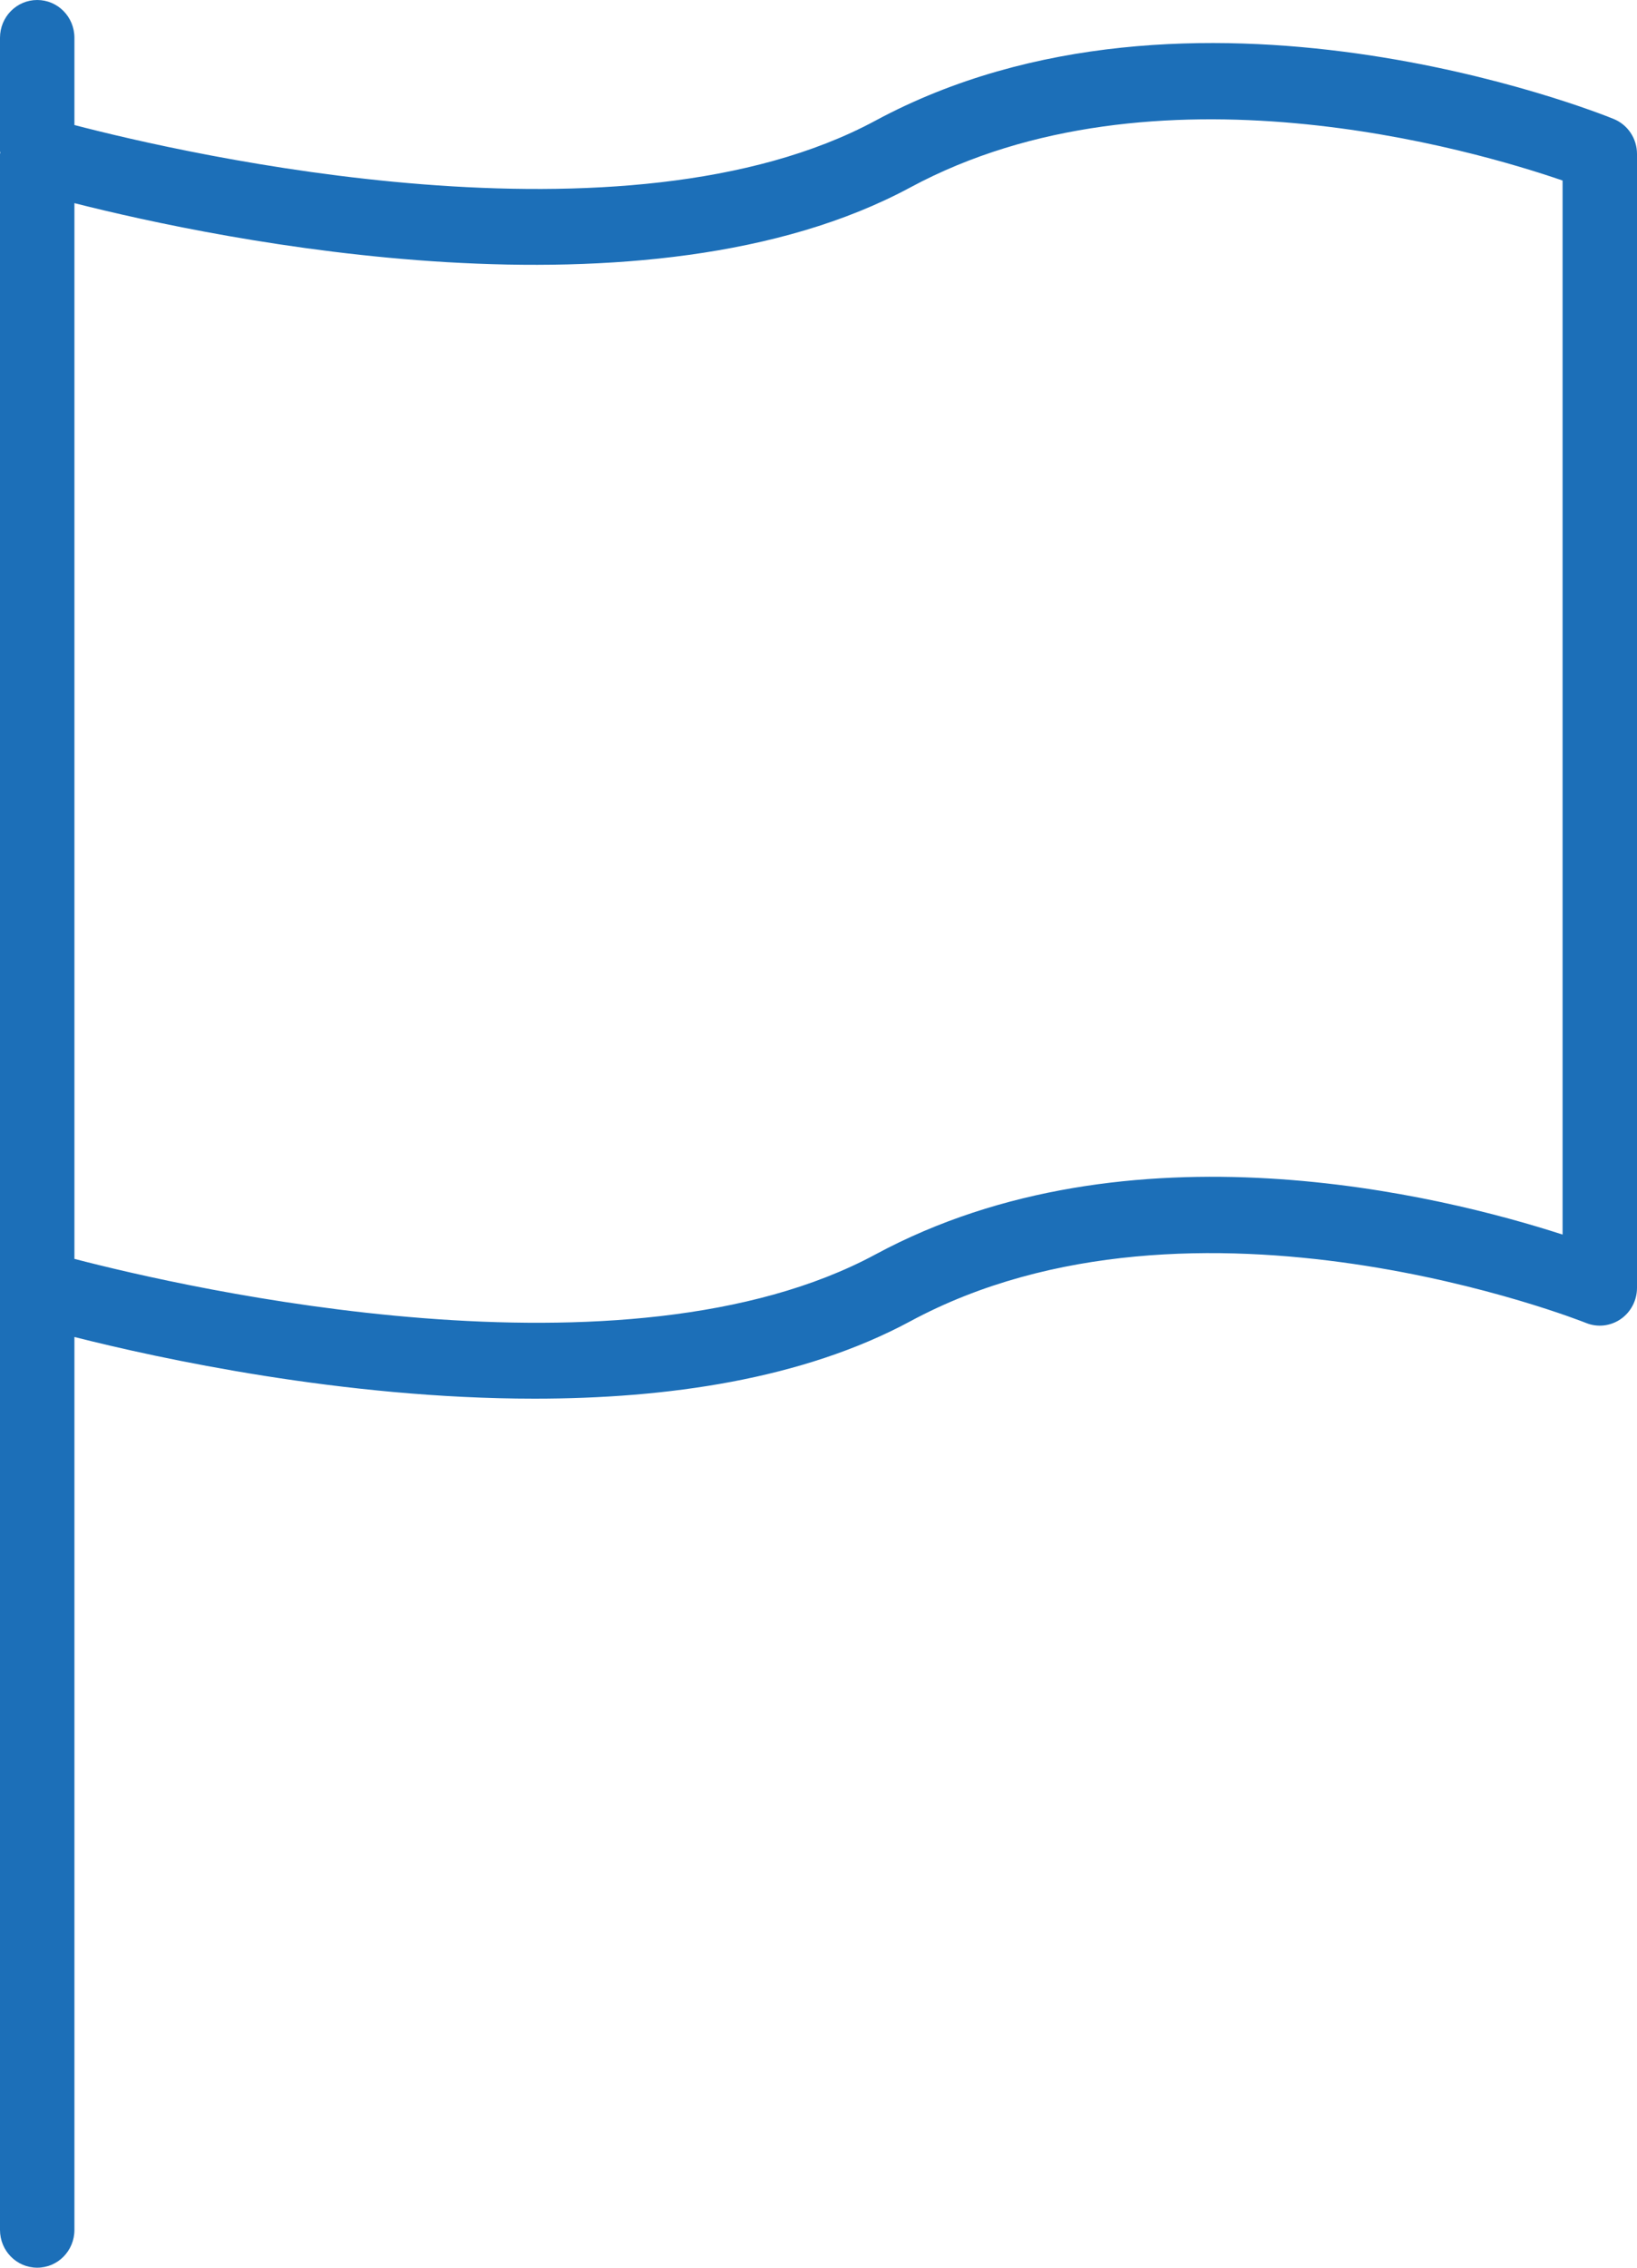 <?xml version="1.0" encoding="UTF-8"?>
<svg width="26px" height="36px" viewBox="0 0 26 36" version="1.1" xmlns="http://www.w3.org/2000/svg" xmlns:xlink="http://www.w3.org/1999/xlink">
    <!-- Generator: Sketch 42 (36781) - http://www.bohemiancoding.com/sketch -->
    <title>flag</title>
    <desc>Created with Sketch.</desc>
    <defs></defs>
    <g id="Map" stroke="none" stroke-width="1" fill="none" fill-rule="evenodd">
        <g id="Map---Quick" transform="translate(-885, -248)" fill="#1C6FB8">
            <g id="1-/-QUICK" transform="translate(43, 106)">
                <g id="6---Country" transform="translate(785, 131)">
                    <g id="flag" transform="translate(57, 11)">
                        <path d="M25.628,1.888 C25.357,1.777 18.916,-0.784 13.905,1.915 C9.934,4.055 2.963,2.449 1.182,1.985 L1.182,0.6 C1.182,0.268 0.918,0 0.591,0 C0.264,0 0,0.268 0,0.6 L0,2.4 C0,2.408 0.004,2.416 0.005,2.424 C0.005,2.431 0,2.437 0,2.444 L0,19.8 L0,20.444 L0,35.4 C0,35.732 0.264,36 0.591,36 C0.918,36 1.182,35.732 1.182,35.4 L1.182,21.225 C2.525,21.565 5.452,22.204 8.49,22.204 C10.592,22.204 12.745,21.898 14.459,20.975 C18.981,18.538 25.128,20.977 25.19,21.002 C25.372,21.076 25.578,21.053 25.741,20.941 C25.902,20.83 26,20.644 26,20.444 L26,2.444 C26,2.199 25.853,1.979 25.628,1.888 Z M24.818,19.599 C22.892,18.976 17.936,17.741 13.905,19.914 C9.934,22.054 2.966,20.449 1.182,19.985 L1.182,19.8 L1.182,3.225 C3.459,3.802 10.271,5.231 14.459,2.975 C18.339,0.885 23.416,2.384 24.818,2.866 L24.818,19.599 Z" id="Shape"></path>
                    </g>
                </g>
            </g>
        </g>
    </g>
</svg>